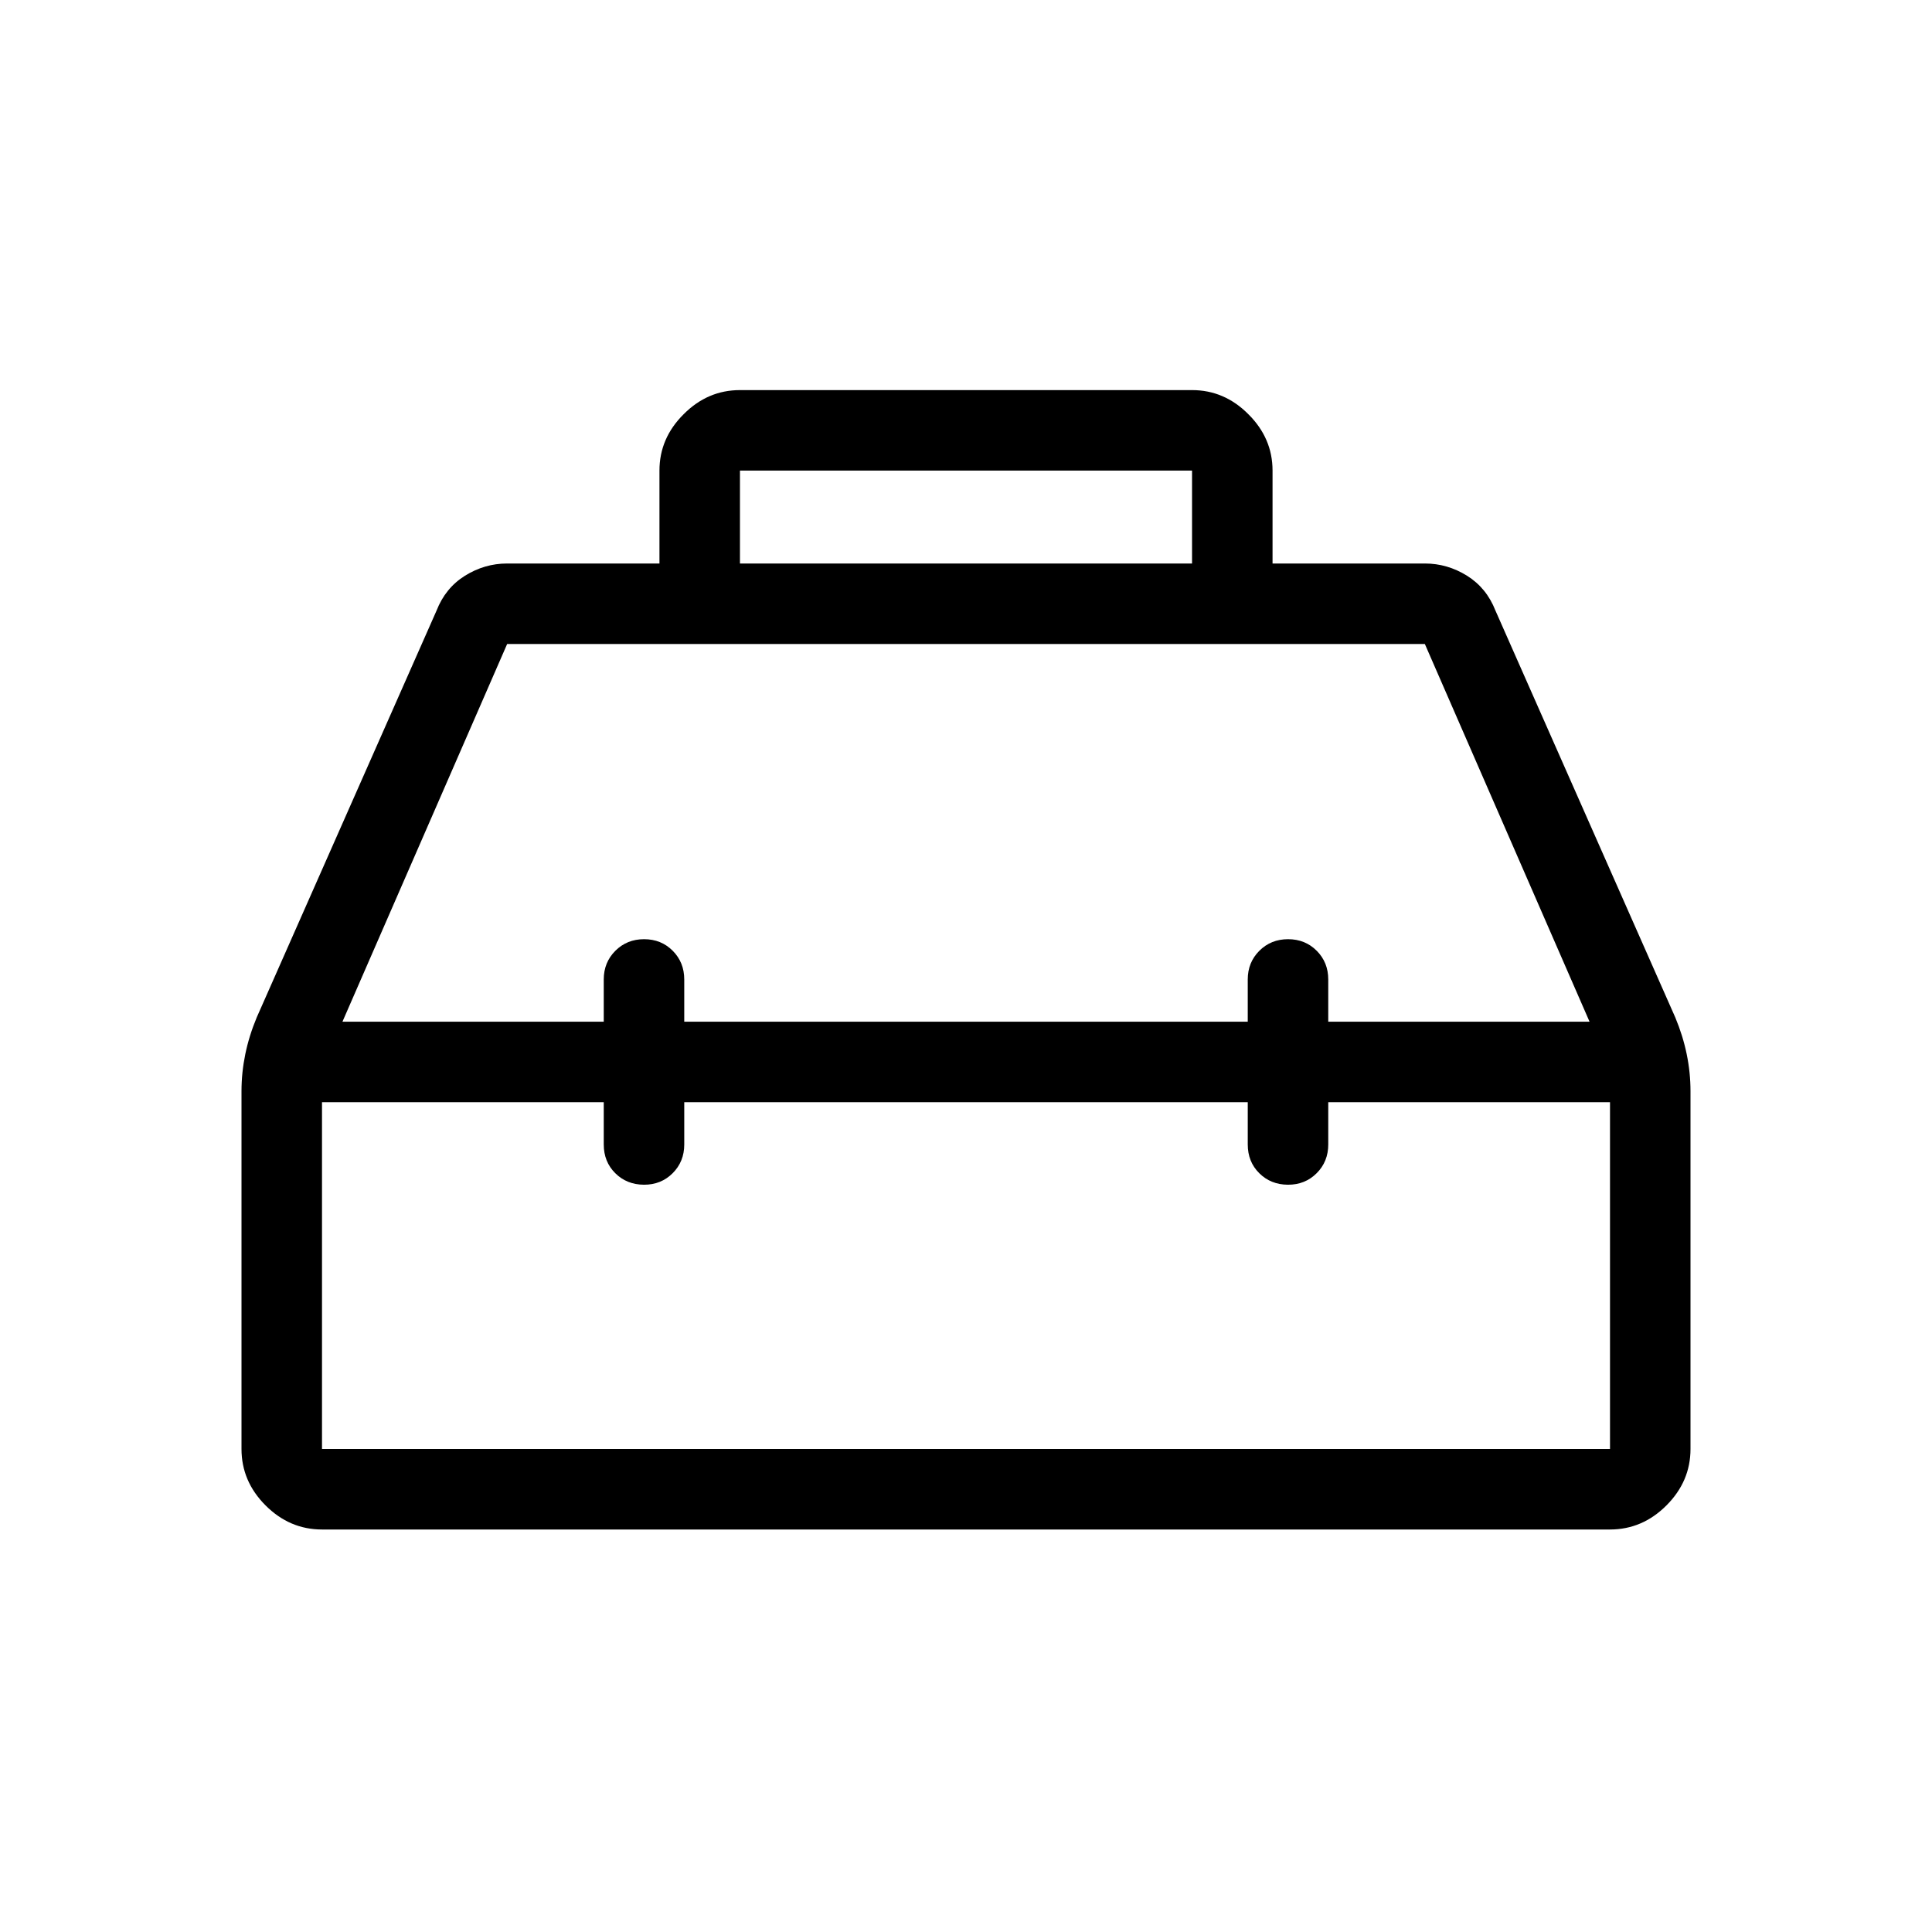 <svg xmlns="http://www.w3.org/2000/svg" width="3em" height="3em" viewBox="0 0 24 24"><path fill="currentColor" d="M8.192 7V5.846q0-.402.3-.7q.298-.3.7-.3h5.616q.402 0 .7.3q.3.298.3.7V7H17.7q.28 0 .524.152q.243.152.353.433l2.234 5.054q.095.228.142.457t.047.458V18q0 .402-.299.701T20 19H4q-.402 0-.701-.299T3 18v-4.446q0-.229.047-.458t.142-.457l2.234-5.054q.11-.281.353-.433Q6.02 7 6.3 7zm1 0h5.616V5.846H9.192zM7.5 12.692v-.525q0-.212.144-.356t.357-.144t.356.144t.143.356v.525h7v-.525q0-.212.144-.356t.357-.144t.356.144t.143.356v.525h3.246L17.7 8H6.3l-2.046 4.692zm0 1H4V18h16v-4.308h-3.5v.525q0 .213-.144.357t-.357.143t-.356-.143t-.143-.357v-.525h-7v.525q0 .213-.144.357t-.357.143t-.356-.143t-.143-.357zm4.5 0"/></svg>